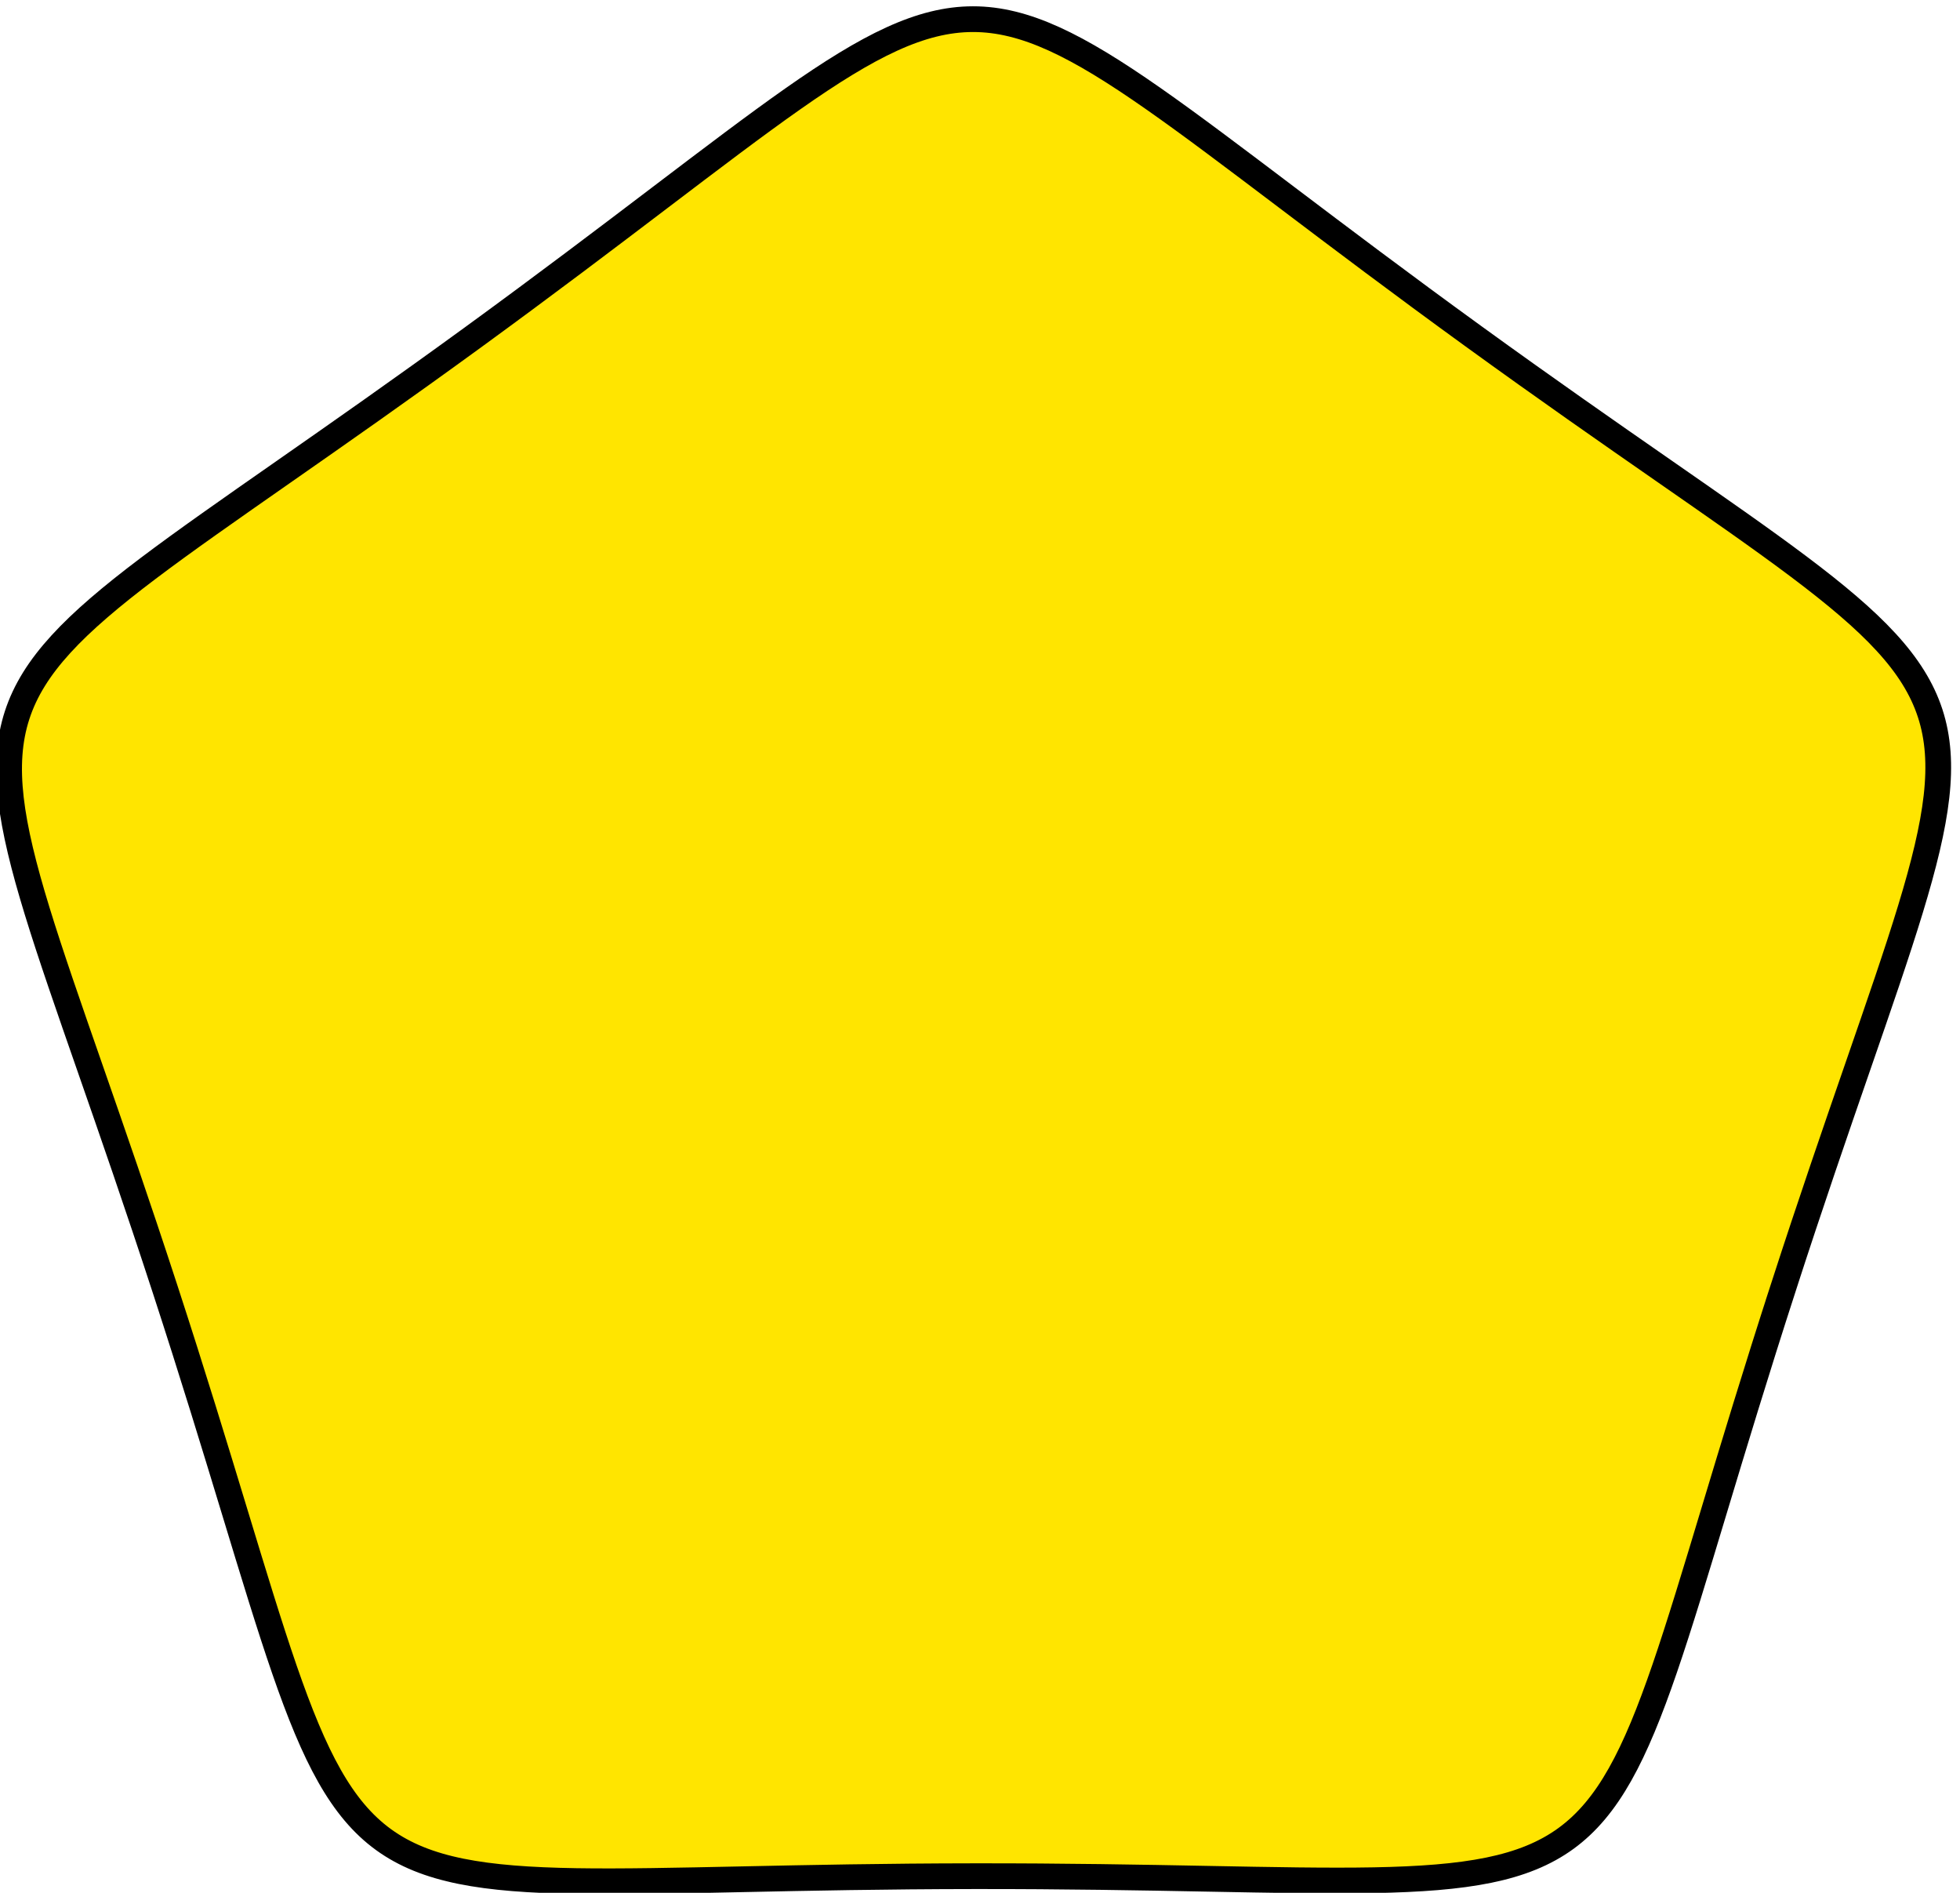 <?xml version="1.0" encoding="UTF-8" standalone="no"?>
<!-- Created with Inkscape (http://www.inkscape.org/) -->

<svg
   width="107.449"
   height="103.74"
   viewBox="0 0 28.429 27.448"
   version="1.1"
   id="svg1"
   inkscape:version="1.3 (0e150ed6c4, 2023-07-21)"
   xmlns:inkscape="http://www.inkscape.org/namespaces/inkscape"
   xmlns:sodipodi="http://sodipodi.sourceforge.net/DTD/sodipodi-0.dtd"
   xmlns="http://www.w3.org/2000/svg"
   xmlns:svg="http://www.w3.org/2000/svg">
  <sodipodi:namedview
     id="namedview1"
     pagecolor="#ffffff"
     bordercolor="#000000"
     borderopacity="0.25"
     inkscape:showpageshadow="2"
     inkscape:pageopacity="0.0"
     inkscape:pagecheckerboard="true"
     inkscape:deskcolor="#d1d1d1"
     inkscape:document-units="px" />
  <defs
     id="defs1" />
  <g
     inkscape:label="Layer 1"
     inkscape:groupmode="layer"
     id="layer1"
     transform="translate(-235.445,-102.988)">
    <path
       sodipodi:type="star"
       style="fill:#ffe500;fill-opacity:1;stroke:#000000;stroke-width:2.646"
       id="path1"
       inkscape:flatsided="true"
       sodipodi:sides="5"
       sodipodi:cx="252.20282"
       sodipodi:cy="146.76888"
       sodipodi:r1="87.523788"
       sodipodi:r2="70.808235"
       sodipodi:arg1="-0.31309276"
       sodipodi:arg2="0.31522577"
       inkscape:rounded="0.72"
       inkscape:randomized="0"
       d="m 335.472,119.811 c 22.817,70.48 28.08,54.341 -31.899,97.821 -59.979,43.48 -43.004,43.498 -102.89,-0.11 -59.886,-43.608 -54.658,-27.458 -31.691,-97.888 22.967,-70.431 9.223,-60.468 83.305,-60.389 74.081,0.079 60.358,-9.913 83.176,60.566 z"
       inkscape:transform-center-x="-0.0040803373"
       inkscape:transform-center-y="1.1776193"
       transform="matrix(0.141,0,0,-0.141,214.011,138.549)" />
  </g>
</svg>
